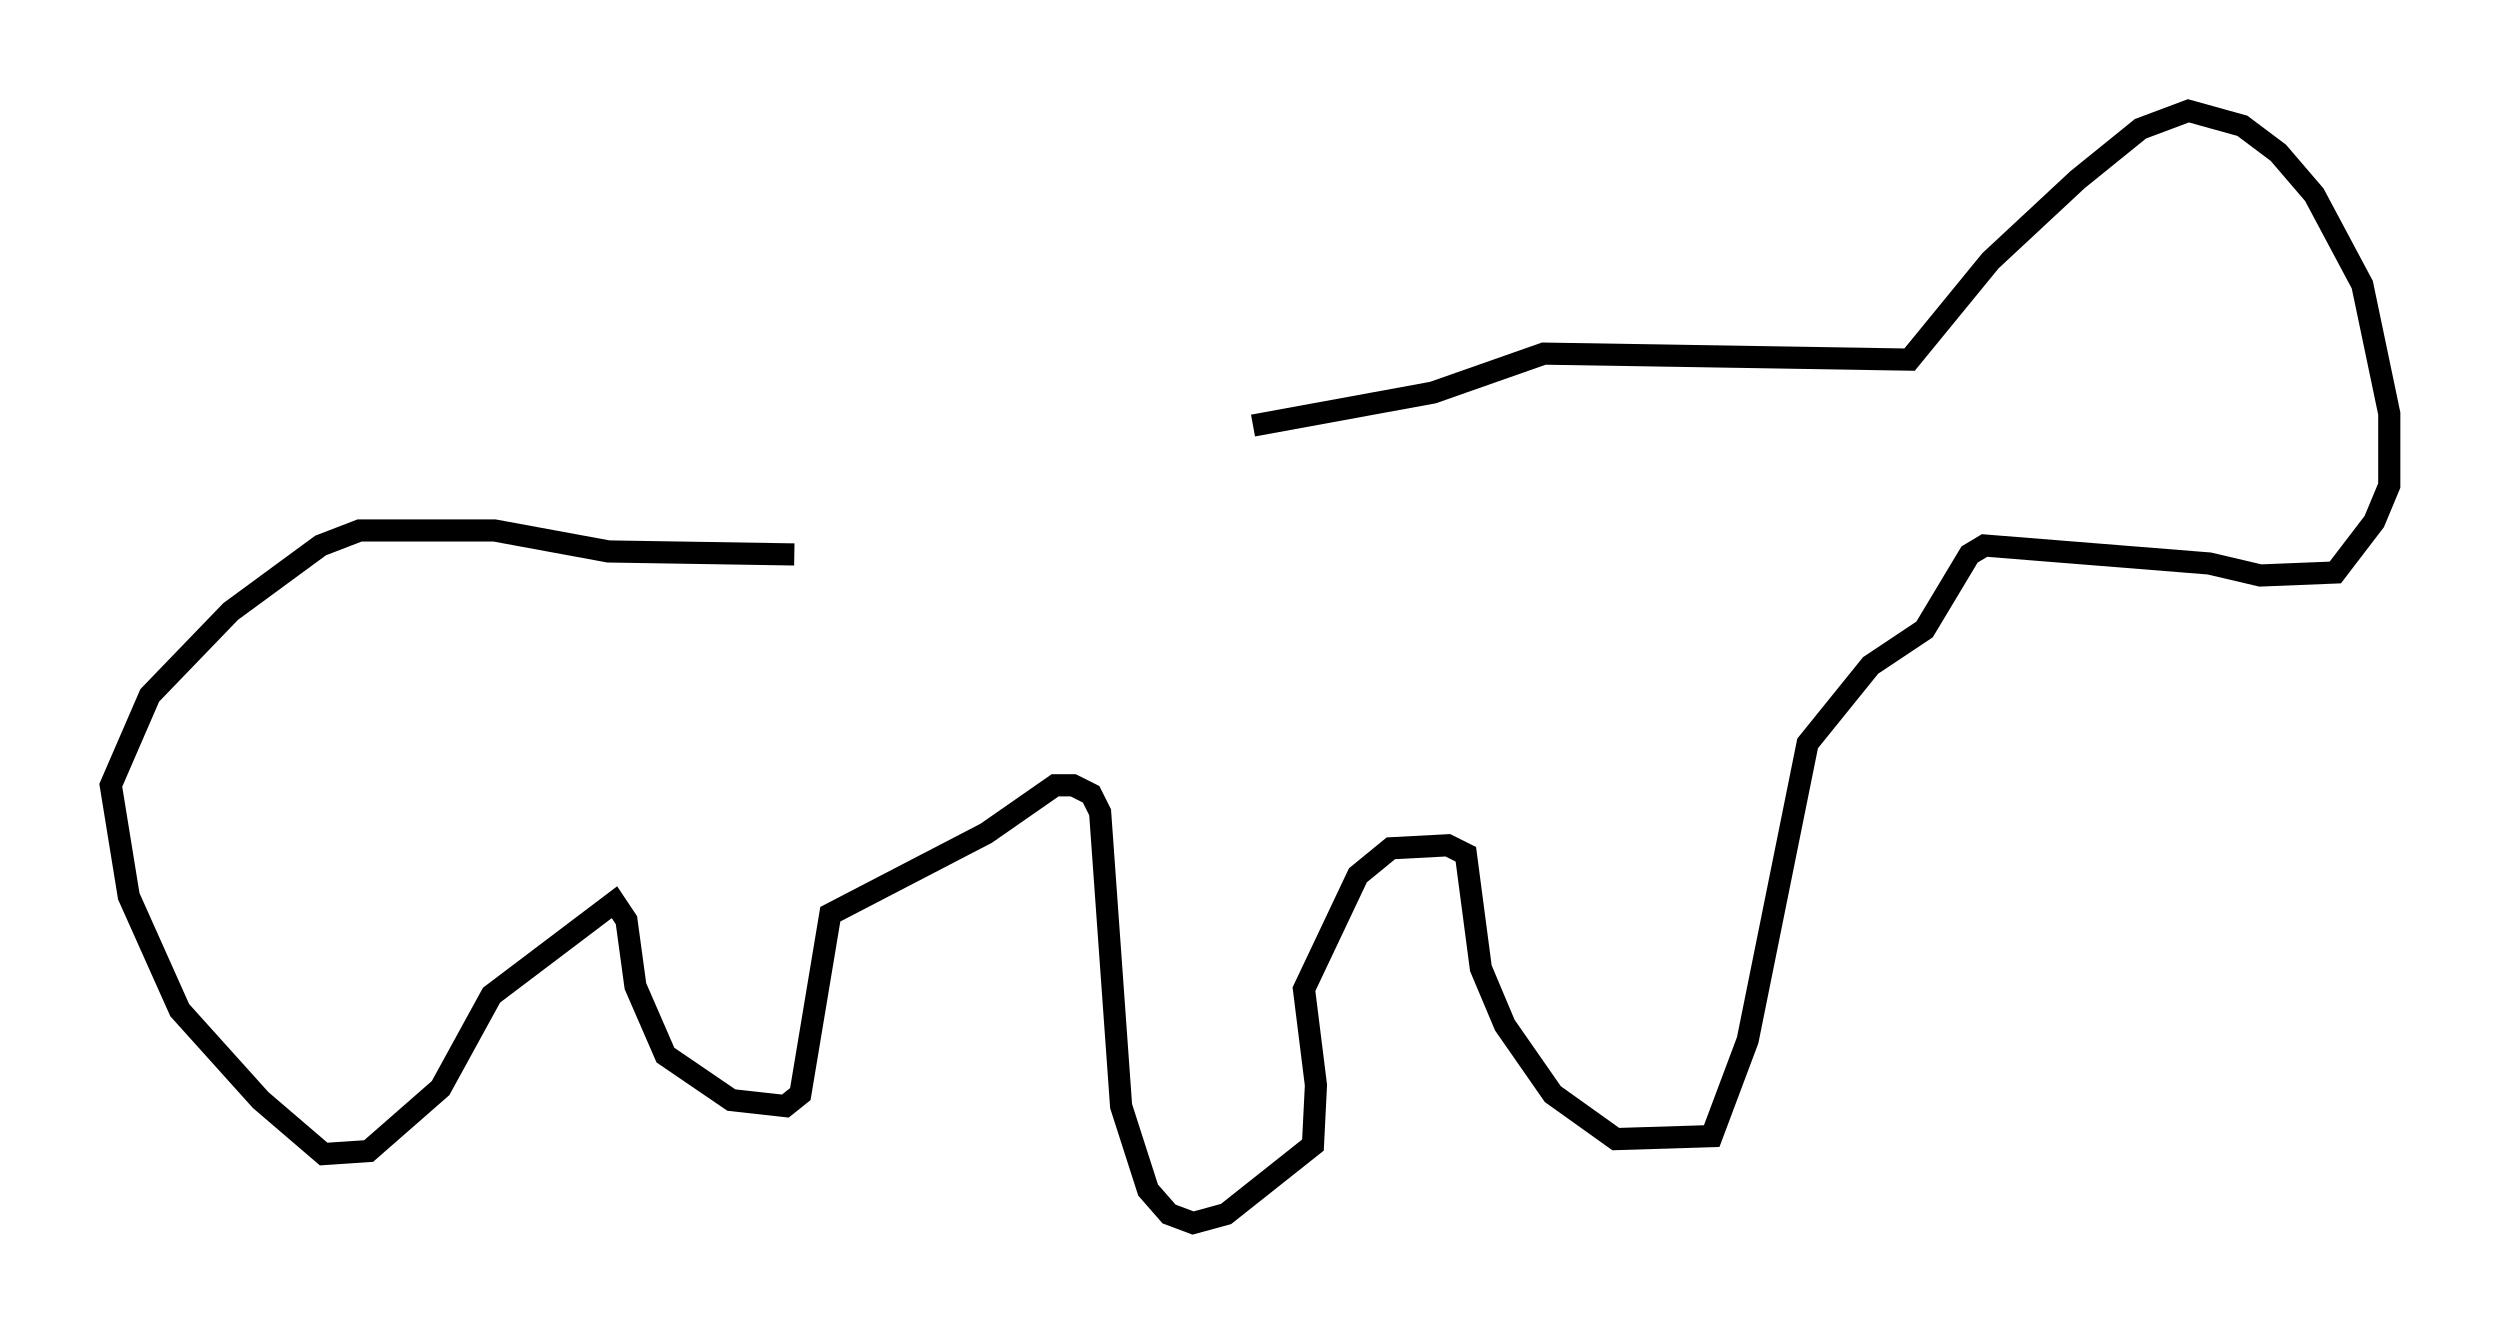 <?xml version="1.0" encoding="utf-8" ?>
<svg baseProfile="full" height="60.202" version="1.1" width="112.841" xmlns="http://www.w3.org/2000/svg" xmlns:ev="http://www.w3.org/2001/xml-events" xmlns:xlink="http://www.w3.org/1999/xlink"><defs /><rect fill="white" height="60.202" width="112.841" x="0" y="0" /><path d="M43.701, 25.027 m12.855, -5.819 l8.119, -1.488 5.007, -1.759 l16.509, 0.271 3.654, -4.465 l3.924, -3.654 2.842, -2.3 l2.165, -0.812 2.436, 0.677 l1.624, 1.218 1.624, 1.894 l2.165, 4.059 1.218, 5.819 l0.0, 3.248 -0.677, 1.624 l-1.759, 2.3 -3.383, 0.135 l-2.3, -0.541 -10.149, -0.812 l-0.677, 0.406 -2.03, 3.383 l-2.436, 1.624 -2.842, 3.518 l-2.706, 13.396 -1.624, 4.33 l-4.33, 0.135 -2.842, -2.03 l-2.165, -3.112 -1.083, -2.571 l-0.677, -5.142 -0.812, -0.406 l-2.571, 0.135 -1.488, 1.218 l-2.436, 5.142 0.541, 4.33 l-0.135, 2.706 -3.924, 3.112 l-1.488, 0.406 -1.083, -0.406 l-0.947, -1.083 -1.218, -3.789 l-0.947, -13.261 -0.406, -0.812 l-0.812, -0.406 -0.812, 0.0 l-3.112, 2.165 -7.036, 3.654 l-1.353, 8.119 -0.677, 0.541 l-2.436, -0.271 -2.977, -2.03 l-1.353, -3.112 -0.406, -2.977 l-0.541, -0.812 -5.548, 4.195 l-2.3, 4.195 -3.248, 2.842 l-2.03, 0.135 -2.842, -2.436 l-3.654, -4.059 -2.3, -5.142 l-0.812, -5.007 1.759, -4.059 l3.654, -3.789 4.059, -2.977 l1.759, -0.677 6.089, 0.0 l5.142, 0.947 8.39, 0.135 " fill="none" stroke="black" stroke-width="1" /></svg>